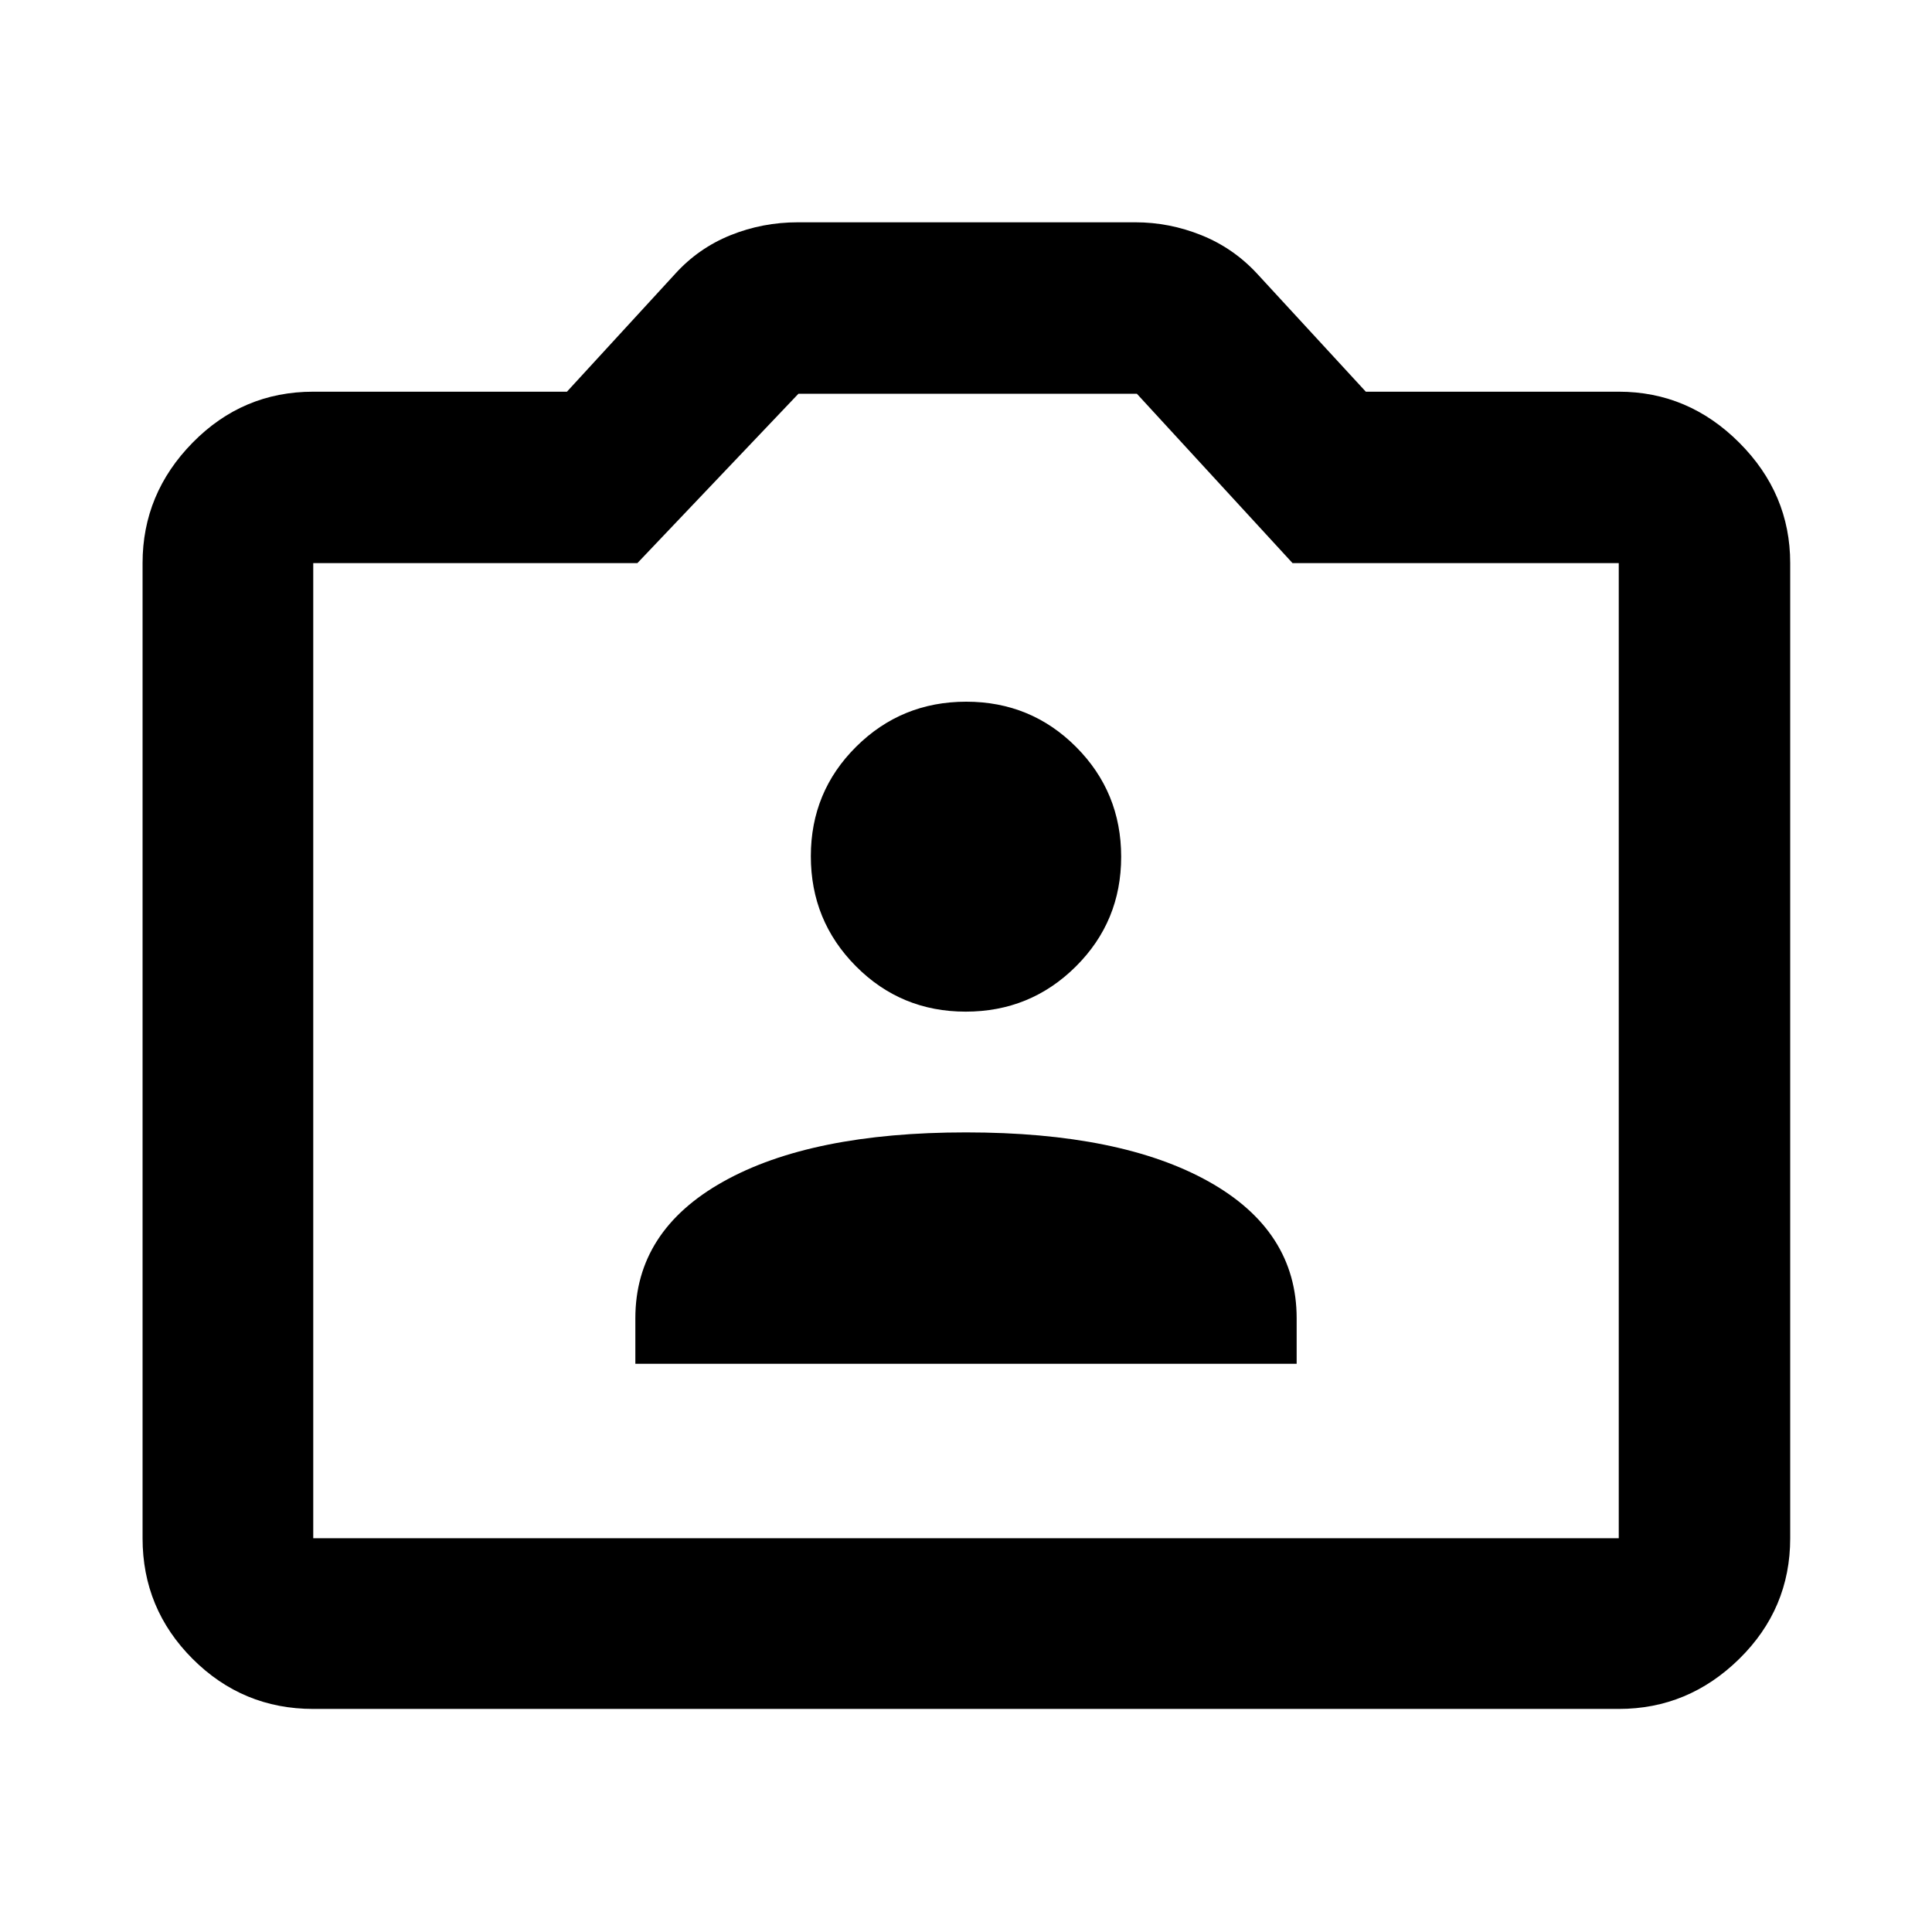<svg xmlns="http://www.w3.org/2000/svg" height="40" viewBox="0 -960 960 960" width="40"><path d="M155.65-110.84q-35.06 0-59.94-24.87-24.87-24.88-24.87-59.94v-484.53q0-34.55 24.87-59.87 24.88-25.32 59.94-25.32h126.06l53.86-58.65q11.52-12.69 27.42-19.11 15.9-6.41 33.41-6.41h167.82q16.82 0 32.76 6.41 15.93 6.42 27.72 19.17l53.97 58.59h125.68q34.55 0 59.87 25.32t25.32 59.87v484.53q0 35.06-25.32 59.94-25.32 24.87-59.87 24.87h-648.7Zm0-84.81h648.7v-484.53H642.27l-77.37-84.17H396.74l-80.04 84.17H155.65v484.53ZM480-438.5ZM315.7-282.35h328.6v-22.6q0-43.46-43.67-67.92-43.68-24.45-120.62-24.45-76.95 0-120.63 24.45-43.68 24.46-43.68 67.92v22.6Zm164.14-174.97q32.14 0 54.7-22.4 22.56-22.41 22.56-54.54 0-32.14-22.42-54.61-22.42-22.46-54.57-22.46-32.16 0-54.68 22.35-22.53 22.36-22.53 54.45t22.4 54.65q22.41 22.56 54.54 22.56Z"/></svg>
